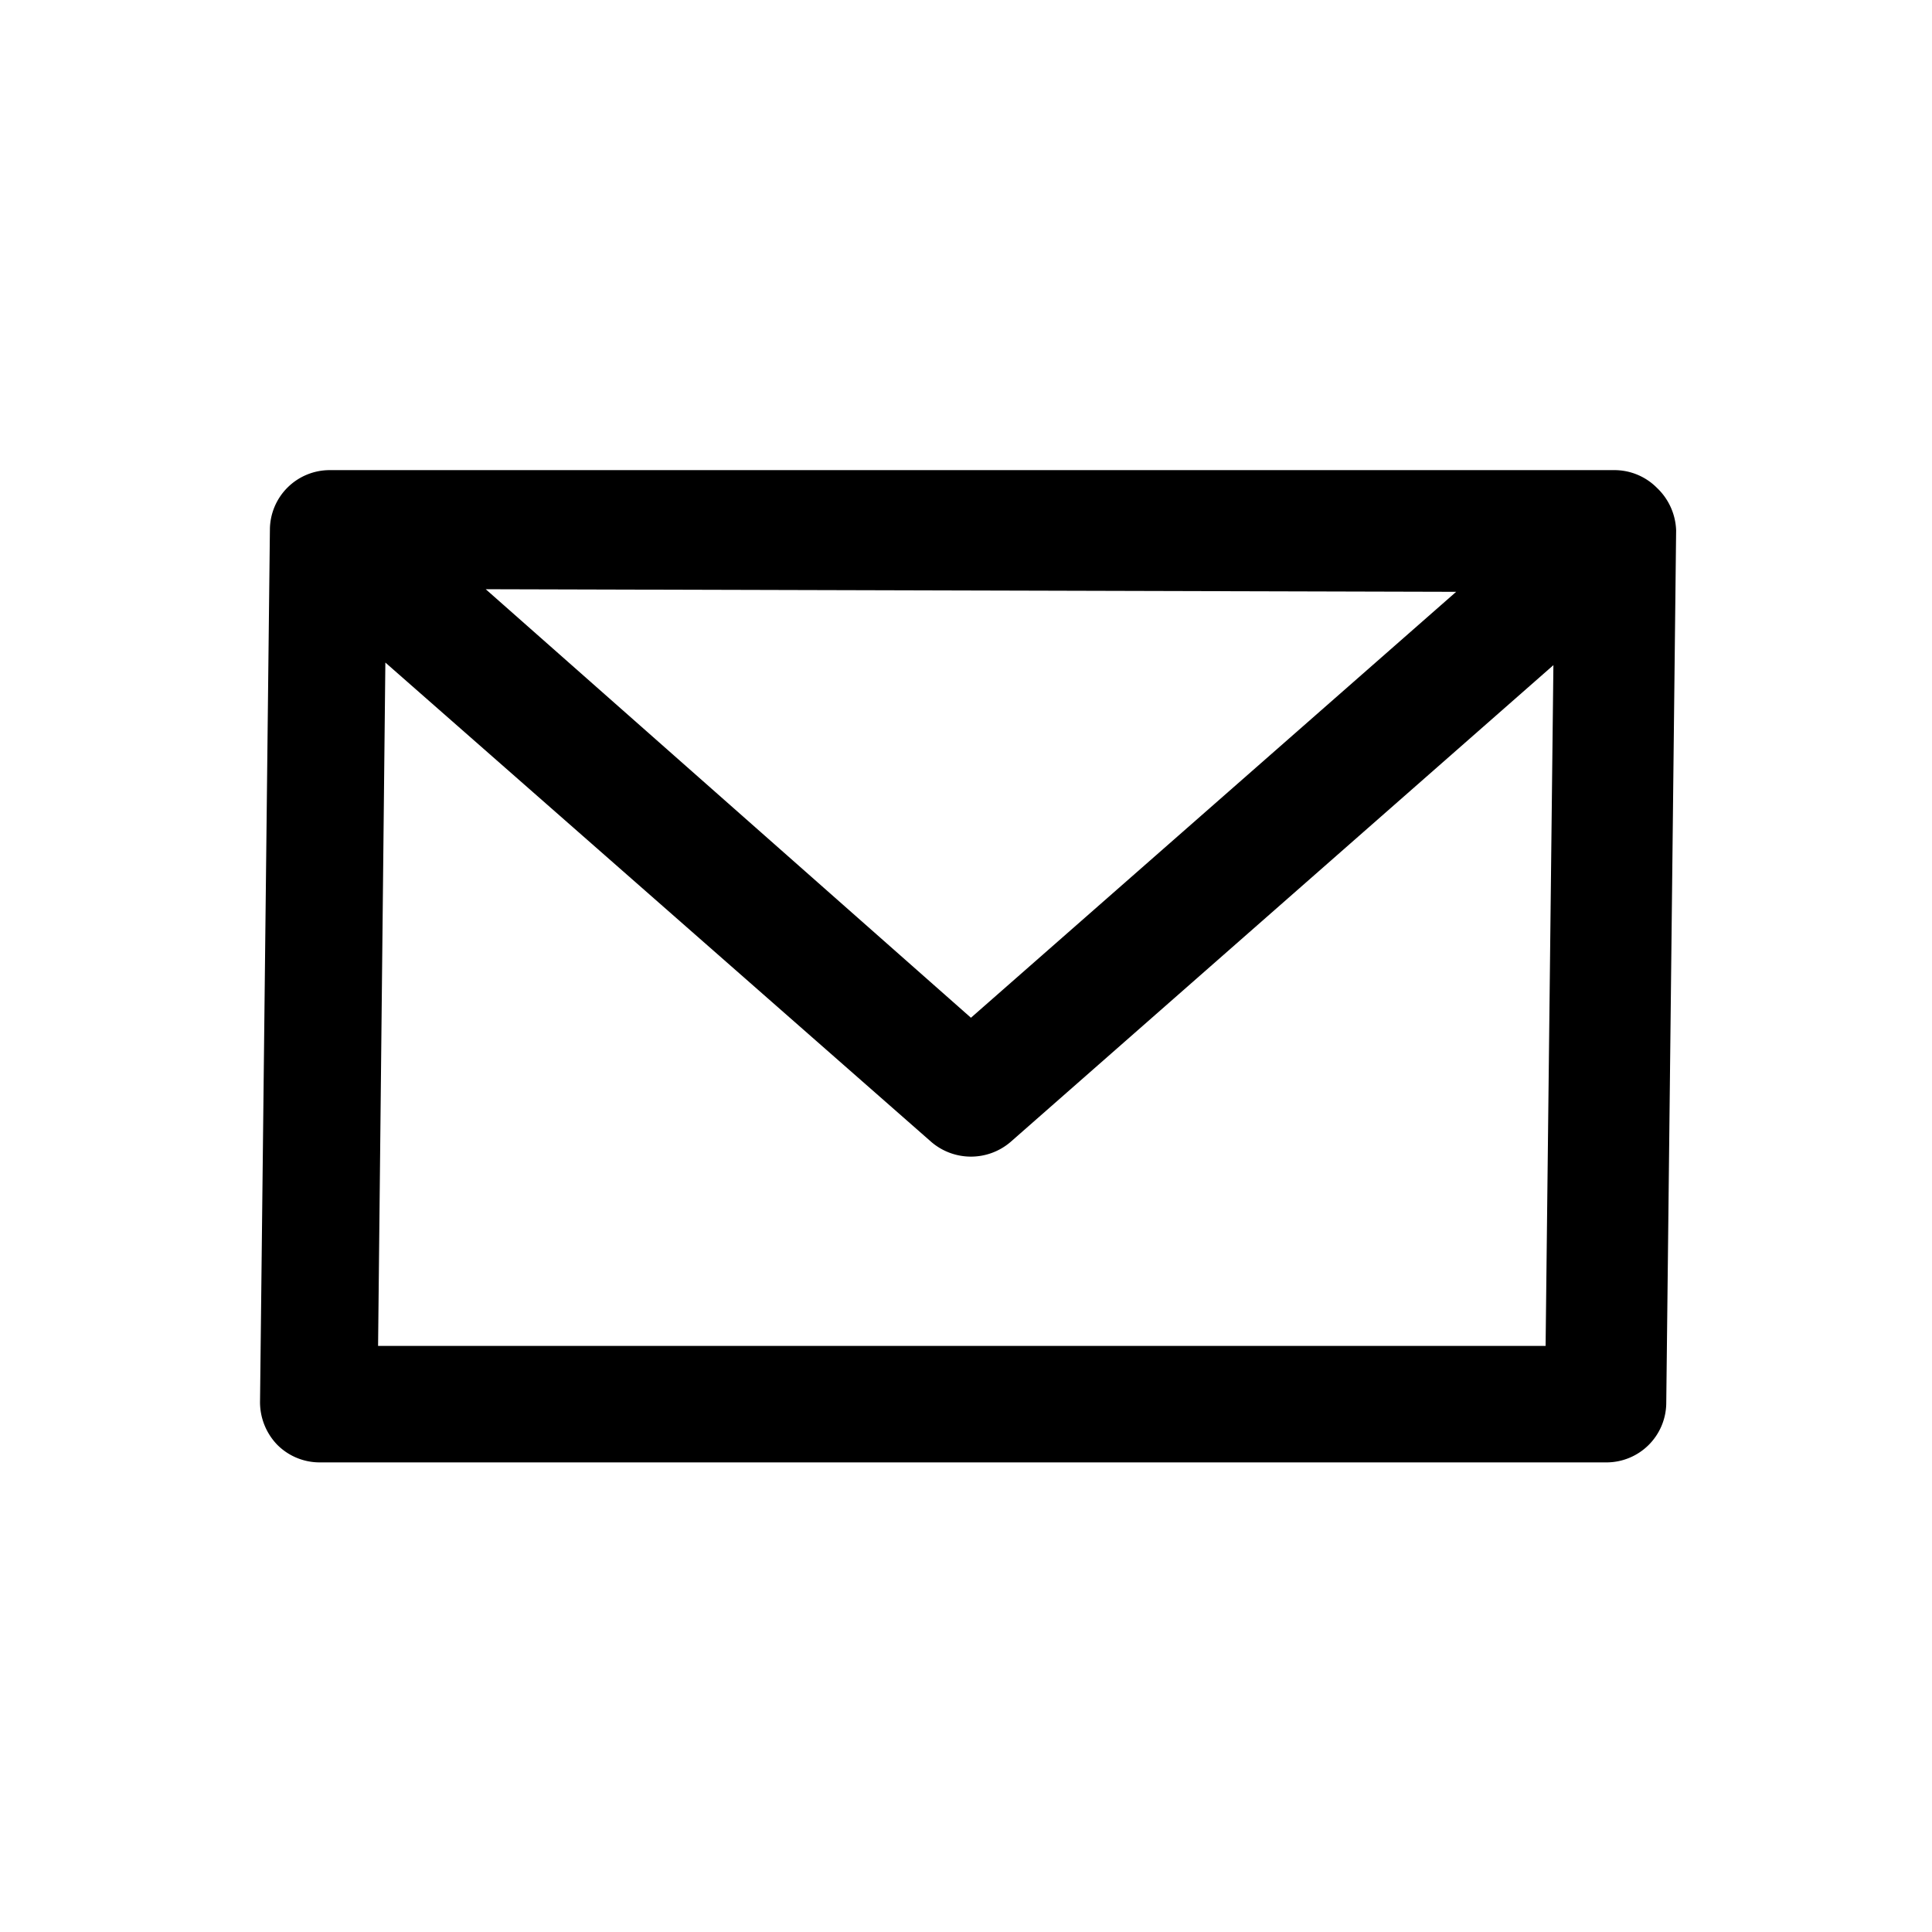 <svg id="Layer_1" data-name="Layer 1" xmlns="http://www.w3.org/2000/svg" viewBox="0 0 37.15 37.15"><defs><style>.cls-1{fill:none;}</style></defs><path d="M310.52,411.27a1.15,1.15,0,0,0-.82-.34H285a1.15,1.15,0,0,0-1.15,1.14l-.19,16.78a1.18,1.18,0,0,0,.33.82,1.15,1.15,0,0,0,.82.34h24.74a1.15,1.15,0,0,0,1.15-1.13l.19-16.79A1.18,1.18,0,0,0,310.52,411.27Zm-3.86,2-9.33,8.19L288,413.22Zm-20.73,14.5.14-13.14,10.5,9.22a1.17,1.17,0,0,0,1.52,0l10.44-9.17-.15,13.09Z" transform="translate(-278.66 -401.89)"/><rect class="cls-1" width="37.15" height="37.15"/></svg>